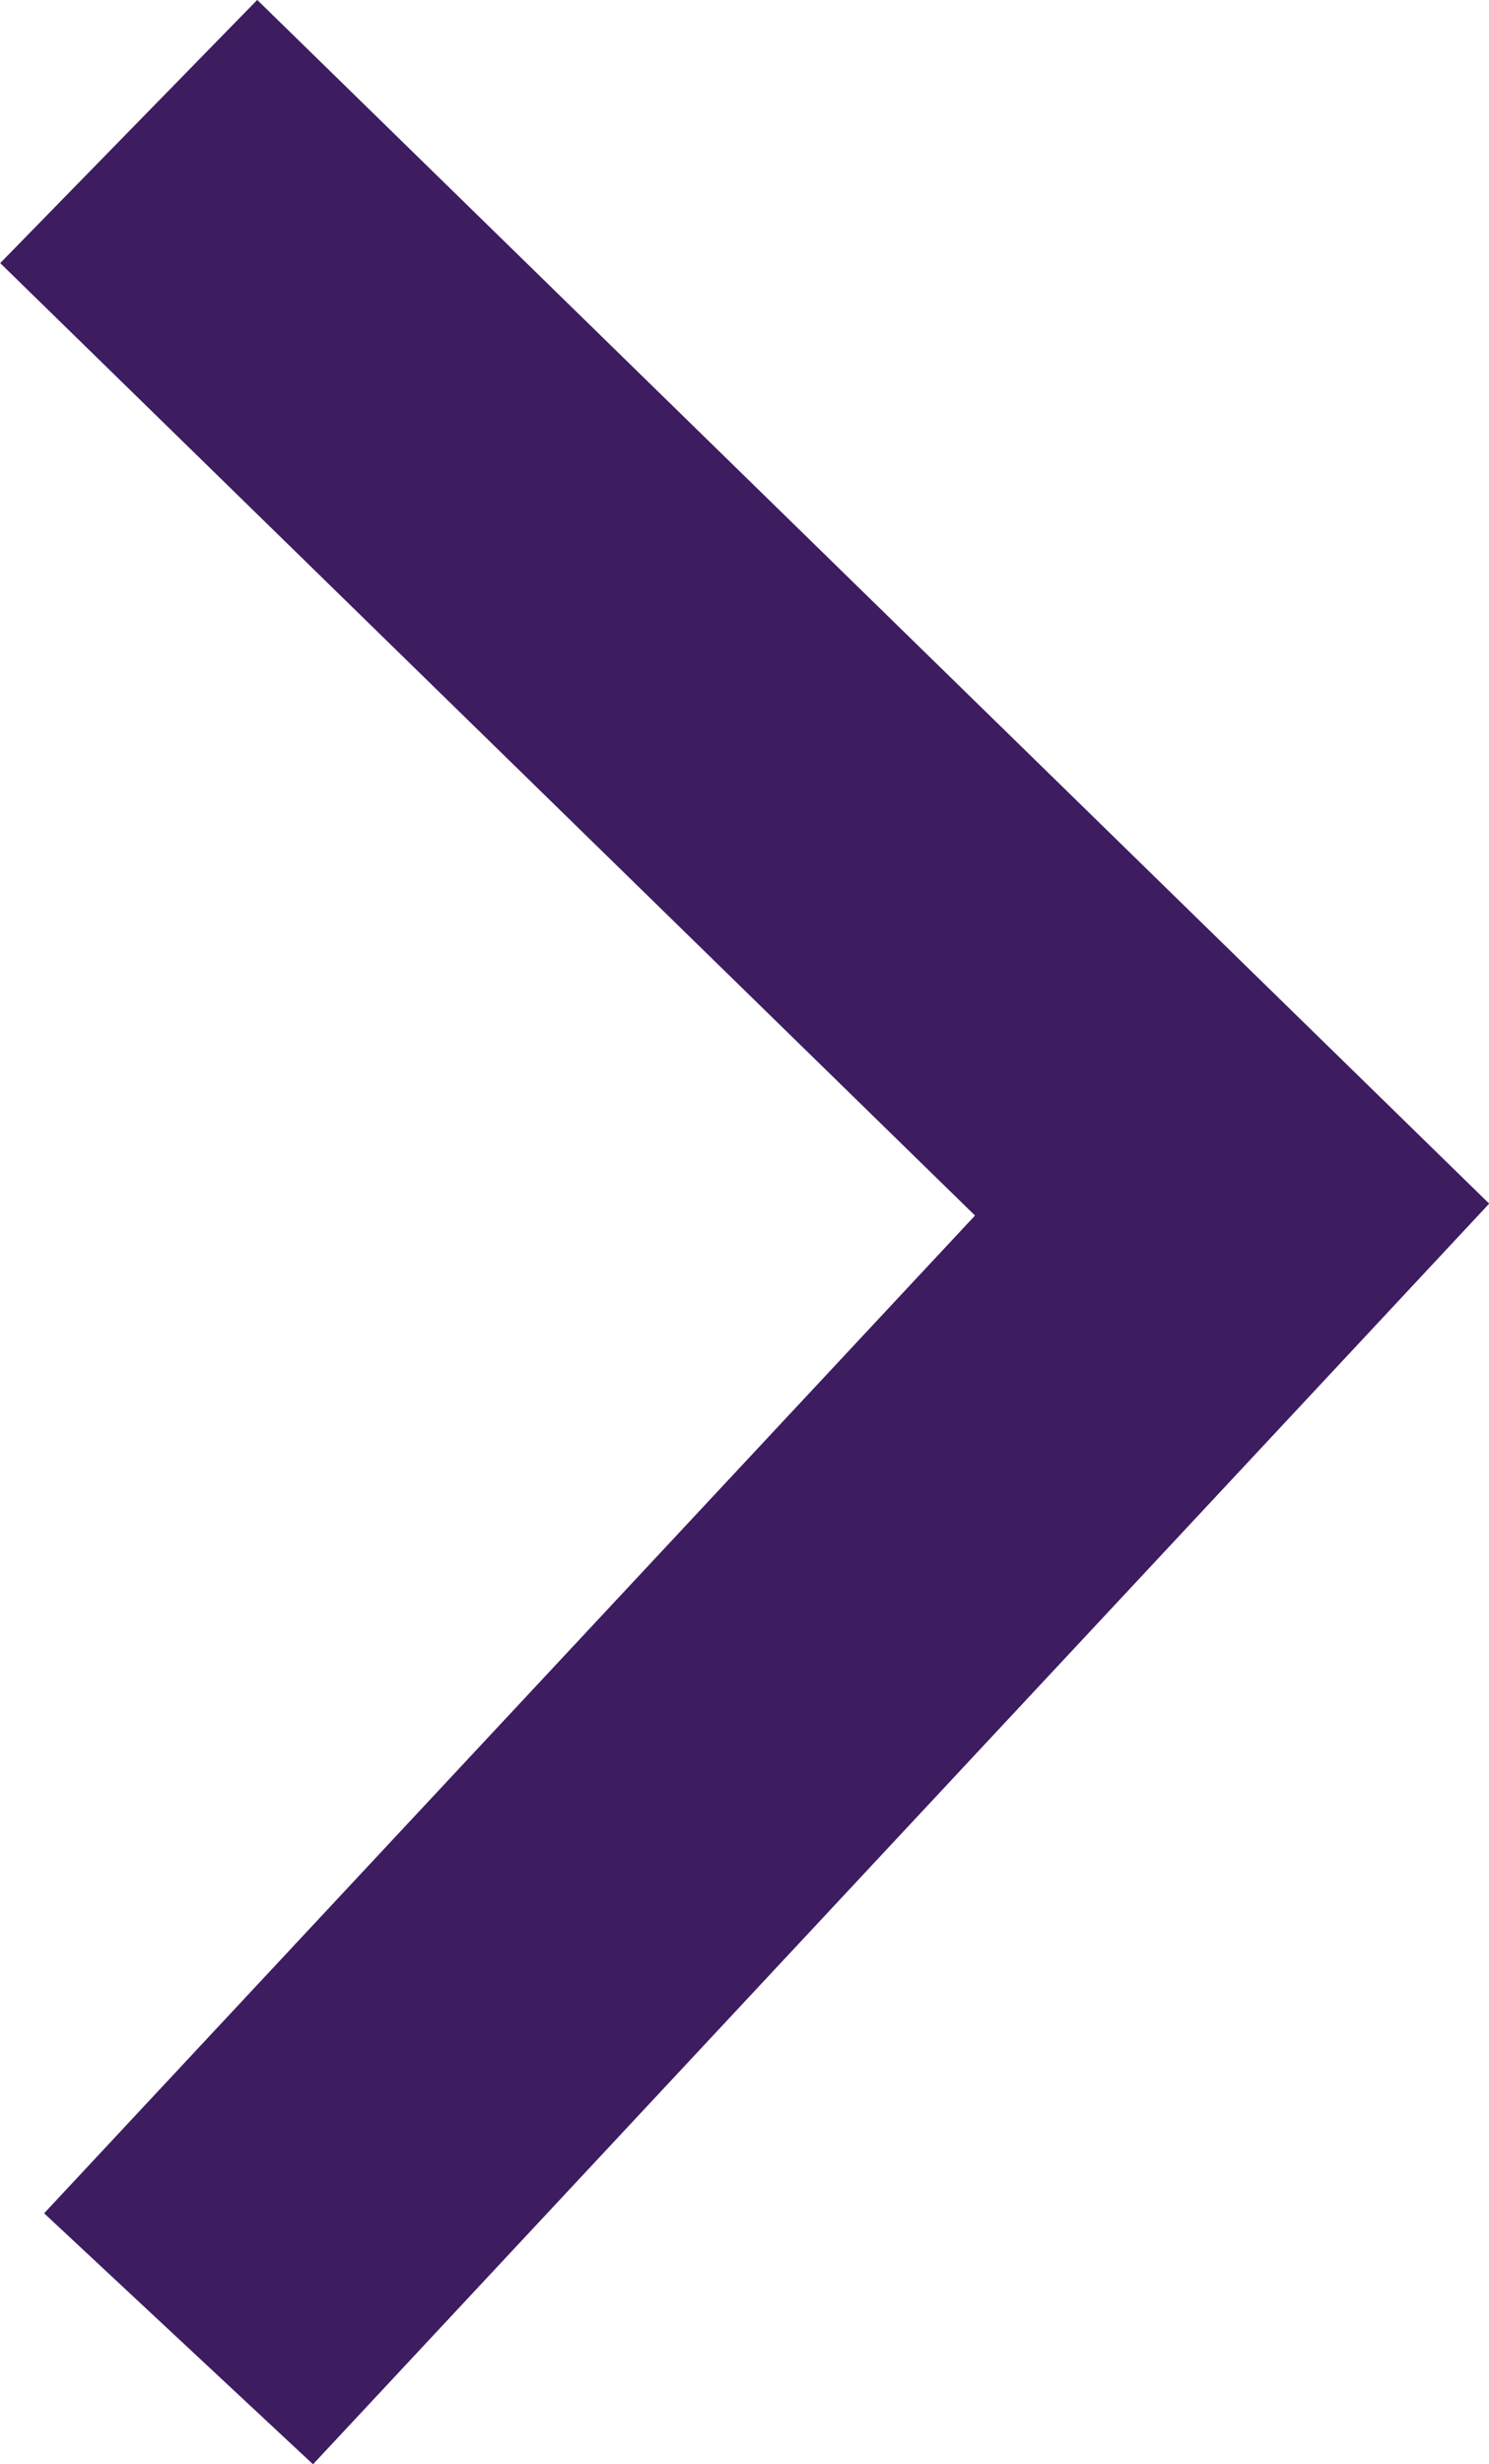 <svg xmlns="http://www.w3.org/2000/svg" width="8.097" height="13.397" viewBox="0 0 8.097 13.397">
  <path id="패스_28652" data-name="패스 28652" d="M5526.091,593.107l6.139,5.729,5.861-6" transform="translate(-592.136 5538.806) rotate(-90)" fill="none" stroke="#3d1c60" stroke-miterlimit="10" stroke-width="2"/>
</svg>
